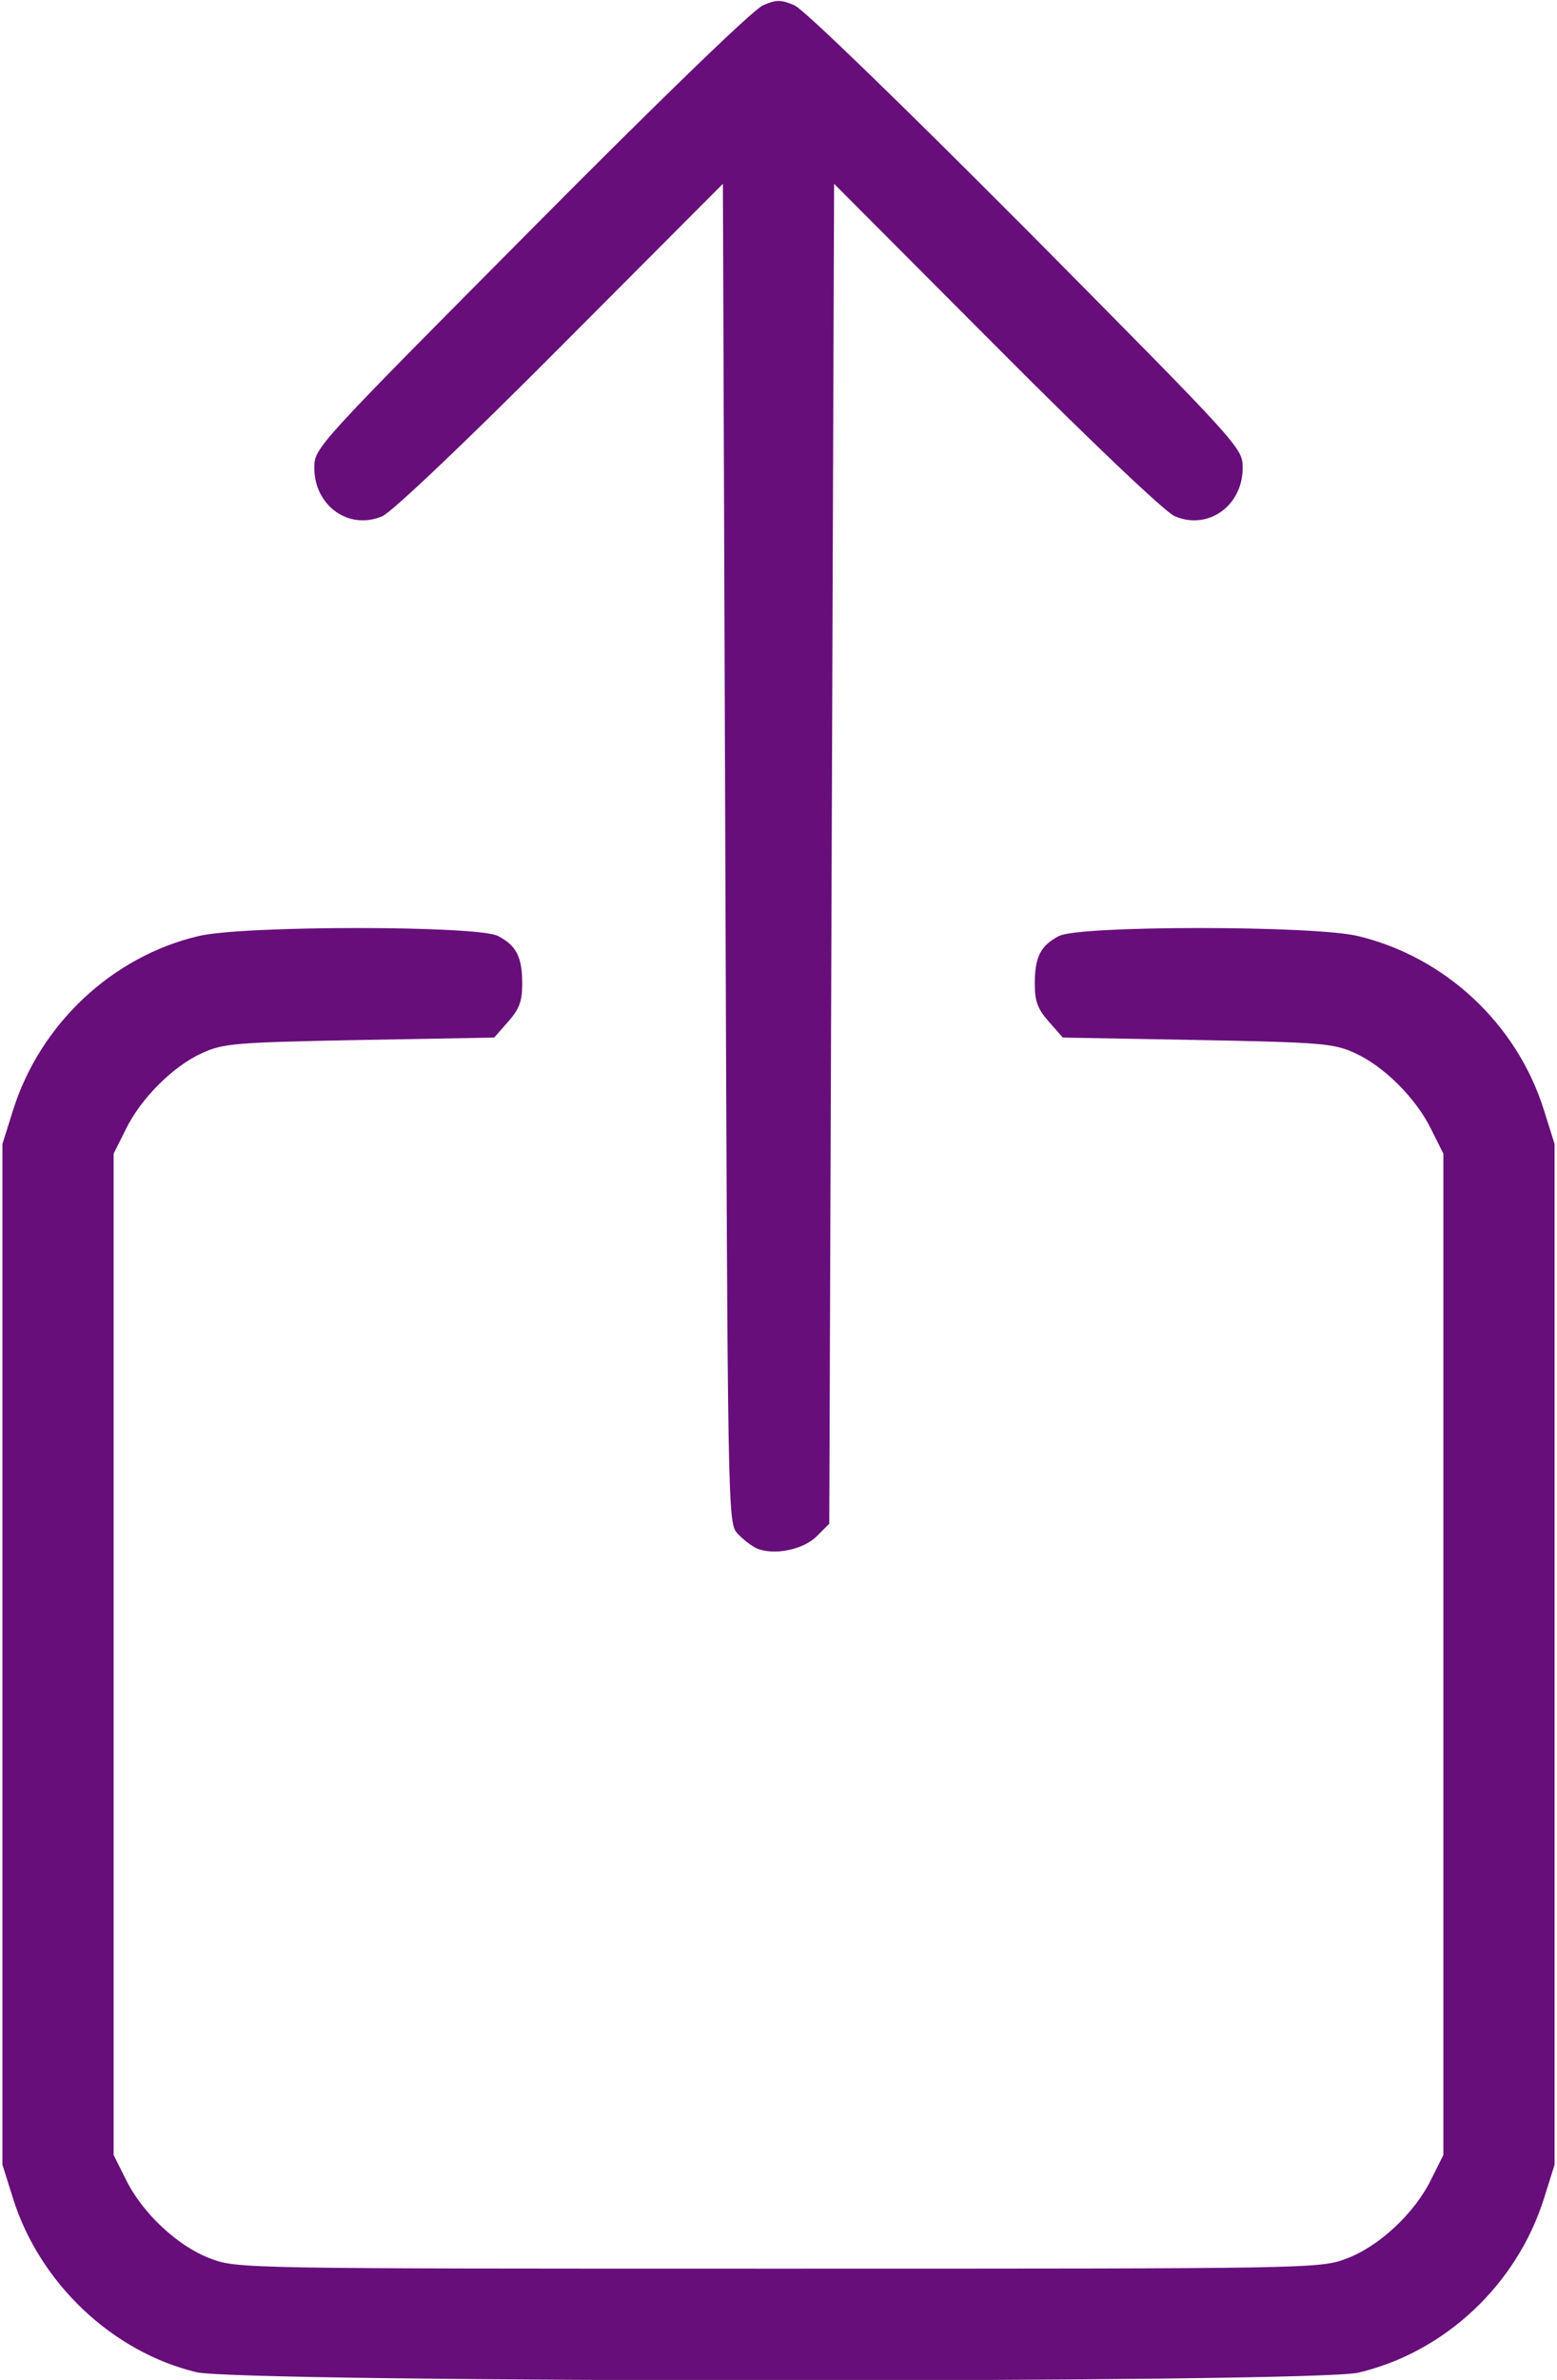 <!DOCTYPE svg PUBLIC "-//W3C//DTD SVG 20010904//EN" "http://www.w3.org/TR/2001/REC-SVG-20010904/DTD/svg10.dtd">
<svg version="1.0" xmlns="http://www.w3.org/2000/svg" width="322px" height="492px" viewBox="0 0 3220 4920" preserveAspectRatio="xMidYMid meet">
<g id="layer101" fill="#670e7a" stroke="none">
 <path d="M406 4904 c-174 -42 -324 -184 -379 -359 l-22 -70 0 -1055 0 -1055 22 -70 c56 -178 205 -318 384 -360 93 -22 577 -22 619 0 38 20 50 43 50 99 0 36 -6 52 -29 78 l-29 33 -279 5 c-258 5 -281 7 -325 27 -60 27 -127 94 -158 158 l-25 50 0 1035 0 1035 25 50 c34 70 108 139 175 164 55 21 67 21 1175 21 1108 0 1120 0 1175 -21 67 -25 141 -94 175 -164 l25 -50 0 -1035 0 -1035 -25 -50 c-31 -64 -98 -131 -158 -158 -44 -20 -67 -22 -325 -27 l-279 -5 -29 -33 c-23 -26 -29 -42 -29 -78 0 -56 12 -79 50 -99 42 -22 526 -22 618 0 180 43 329 181 385 360 l22 70 0 1055 0 1055 -22 70 c-56 178 -205 318 -384 360 -93 22 -2312 21 -2403 -1z"/>
 <path d="M1565 3201 c-11 -5 -29 -19 -40 -31 -20 -22 -20 -40 -25 -1406 l-5 -1384 -335 336 c-195 196 -349 342 -369 351 -69 30 -141 -21 -141 -100 0 -41 3 -44 448 -492 262 -264 460 -456 480 -464 27 -12 37 -12 65 0 19 8 217 200 480 464 444 448 447 451 447 492 0 79 -72 130 -141 100 -20 -9 -174 -155 -369 -351 l-335 -336 -5 1385 -5 1385 -26 26 c-28 28 -89 40 -124 25z"/>
 </g>

</svg>
